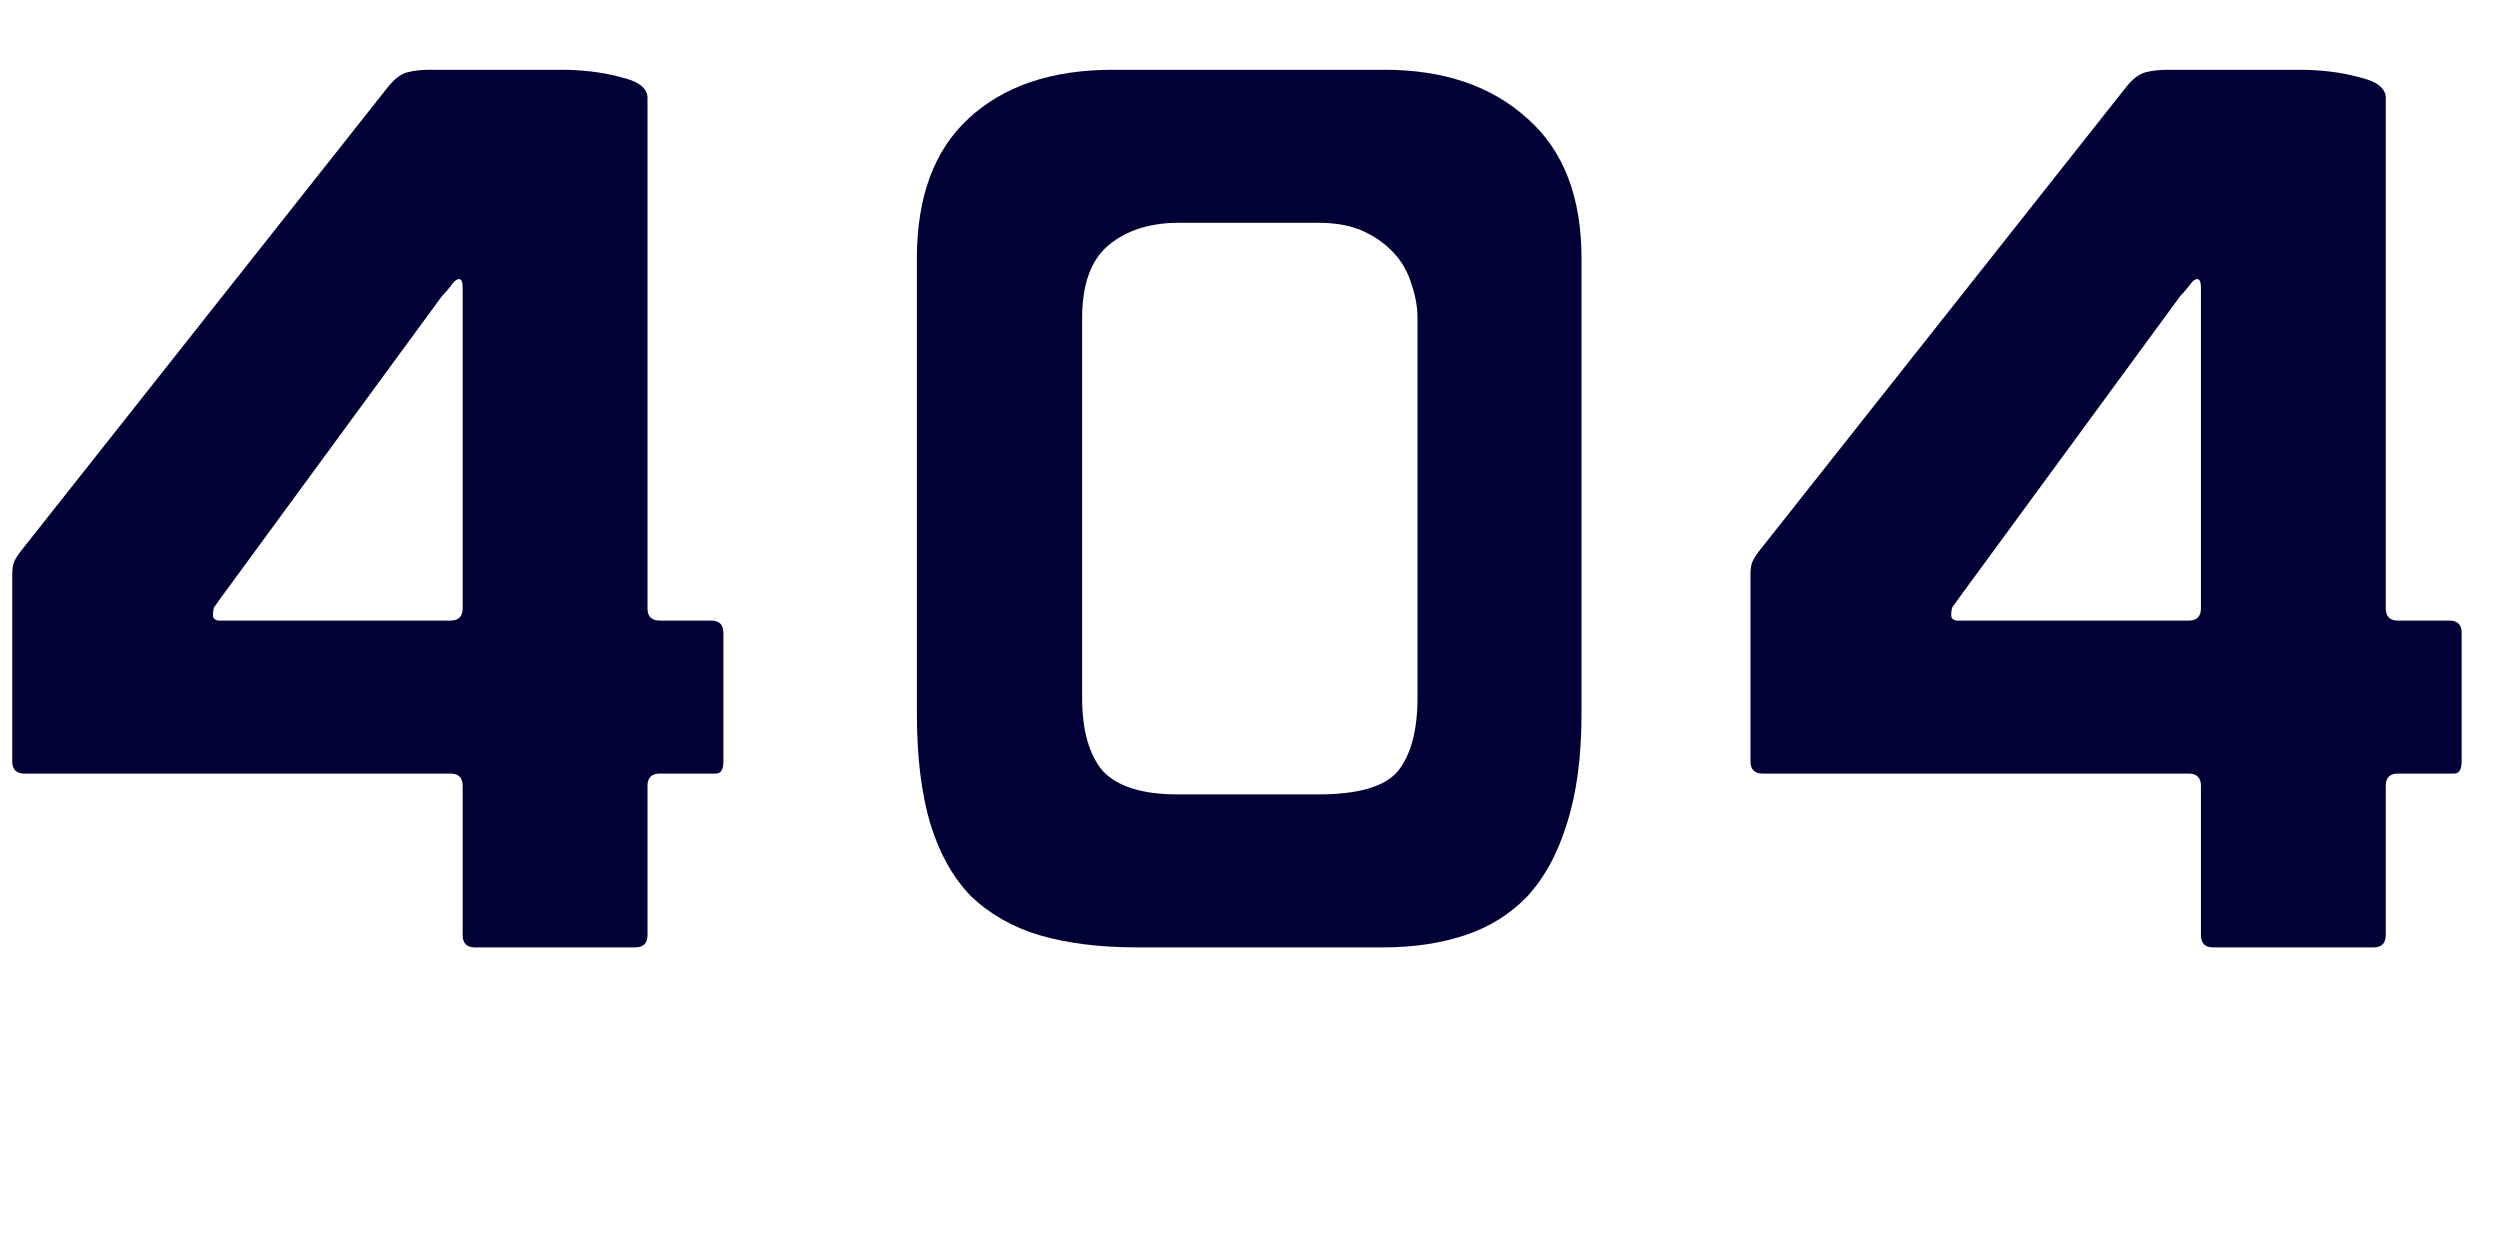 <svg width="322" height="159" viewBox="0 0 322 159" fill="none" xmlns="http://www.w3.org/2000/svg">
<path d="M61.169 122.024C60.118 122.024 59.593 121.499 59.593 120.448V101.214C59.593 100.163 59.067 99.638 58.016 99.638H3.153C2.102 99.638 1.577 99.112 1.577 98.061V73.94C1.577 73.205 1.682 72.626 1.892 72.206C2.102 71.786 2.417 71.313 2.838 70.787L49.976 11.194C50.817 10.143 51.658 9.513 52.498 9.303C53.339 9.092 54.285 8.987 55.336 8.987H72.205C75.043 8.987 77.618 9.303 79.93 9.933C82.242 10.459 83.398 11.352 83.398 12.613V78.355C83.398 79.406 83.924 79.931 84.975 79.931H91.596C92.647 79.931 93.173 80.457 93.173 81.508V98.061C93.173 99.112 92.858 99.638 92.227 99.638H84.975C83.924 99.638 83.398 100.163 83.398 101.214V120.448C83.398 121.499 82.873 122.024 81.822 122.024H61.169ZM59.593 78.355V37.05C59.593 36.314 59.435 35.946 59.12 35.946C58.804 35.946 58.437 36.261 58.016 36.892C57.596 37.417 57.228 37.838 56.913 38.153L28.378 77.093C28.062 77.514 27.799 77.882 27.589 78.197C27.484 78.407 27.432 78.775 27.432 79.3C27.432 79.616 27.642 79.826 28.062 79.931C28.483 79.931 28.903 79.931 29.323 79.931H58.016C59.067 79.931 59.593 79.406 59.593 78.355Z" fill="#010136"/>
<path d="M118.094 83.4V33.266C118.094 25.383 120.301 19.392 124.715 15.293C129.235 11.089 135.436 8.987 143.318 8.987H178.317C185.99 8.987 192.138 11.089 196.763 15.293C201.387 19.392 203.699 25.383 203.699 33.266V91.913C203.699 97.483 203.069 102.213 201.807 106.101C200.651 109.885 198.97 112.986 196.763 115.403C194.555 117.715 191.875 119.397 188.722 120.448C185.569 121.499 182.048 122.024 178.16 122.024H146.471C141.637 122.024 137.433 121.499 133.859 120.448C130.391 119.397 127.448 117.715 125.031 115.403C122.718 112.986 120.984 109.885 119.828 106.101C118.672 102.213 118.094 97.483 118.094 91.913V83.4ZM151.831 102.318H169.804C174.954 102.318 178.37 101.319 180.051 99.322C181.733 97.22 182.574 94.067 182.574 89.863V40.991C182.574 39.519 182.311 38.048 181.786 36.577C181.365 35.105 180.629 33.791 179.578 32.635C178.527 31.479 177.214 30.533 175.637 29.797C174.061 29.062 172.116 28.694 169.804 28.694H151.831C148.153 28.694 145.158 29.64 142.845 31.532C140.533 33.423 139.377 36.577 139.377 40.991V89.863C139.377 94.067 140.27 97.22 142.057 99.322C143.949 101.319 147.154 102.318 151.674 102.318H151.831Z" fill="#010136"/>
<path d="M285.056 122.024C284.005 122.024 283.48 121.499 283.48 120.448V101.214C283.48 100.163 282.954 99.638 281.903 99.638H227.04C225.989 99.638 225.463 99.112 225.463 98.061V73.94C225.463 73.205 225.568 72.626 225.779 72.206C225.989 71.786 226.304 71.313 226.724 70.787L273.863 11.194C274.703 10.143 275.544 9.513 276.385 9.303C277.226 9.092 278.172 8.987 279.223 8.987H296.092C298.929 8.987 301.504 9.303 303.817 9.933C306.129 10.459 307.285 11.352 307.285 12.613V78.355C307.285 79.406 307.811 79.931 308.862 79.931H315.483C316.534 79.931 317.06 80.457 317.06 81.508V98.061C317.06 99.112 316.744 99.638 316.114 99.638H308.862C307.811 99.638 307.285 100.163 307.285 101.214V120.448C307.285 121.499 306.76 122.024 305.709 122.024H285.056ZM283.48 78.355V37.05C283.48 36.314 283.322 35.946 283.007 35.946C282.691 35.946 282.323 36.261 281.903 36.892C281.483 37.417 281.115 37.838 280.799 38.153L252.264 77.093C251.949 77.514 251.686 77.882 251.476 78.197C251.371 78.407 251.318 78.775 251.318 79.3C251.318 79.616 251.529 79.826 251.949 79.931C252.369 79.931 252.79 79.931 253.21 79.931H281.903C282.954 79.931 283.48 79.406 283.48 78.355Z" fill="#010136"/>
</svg>
